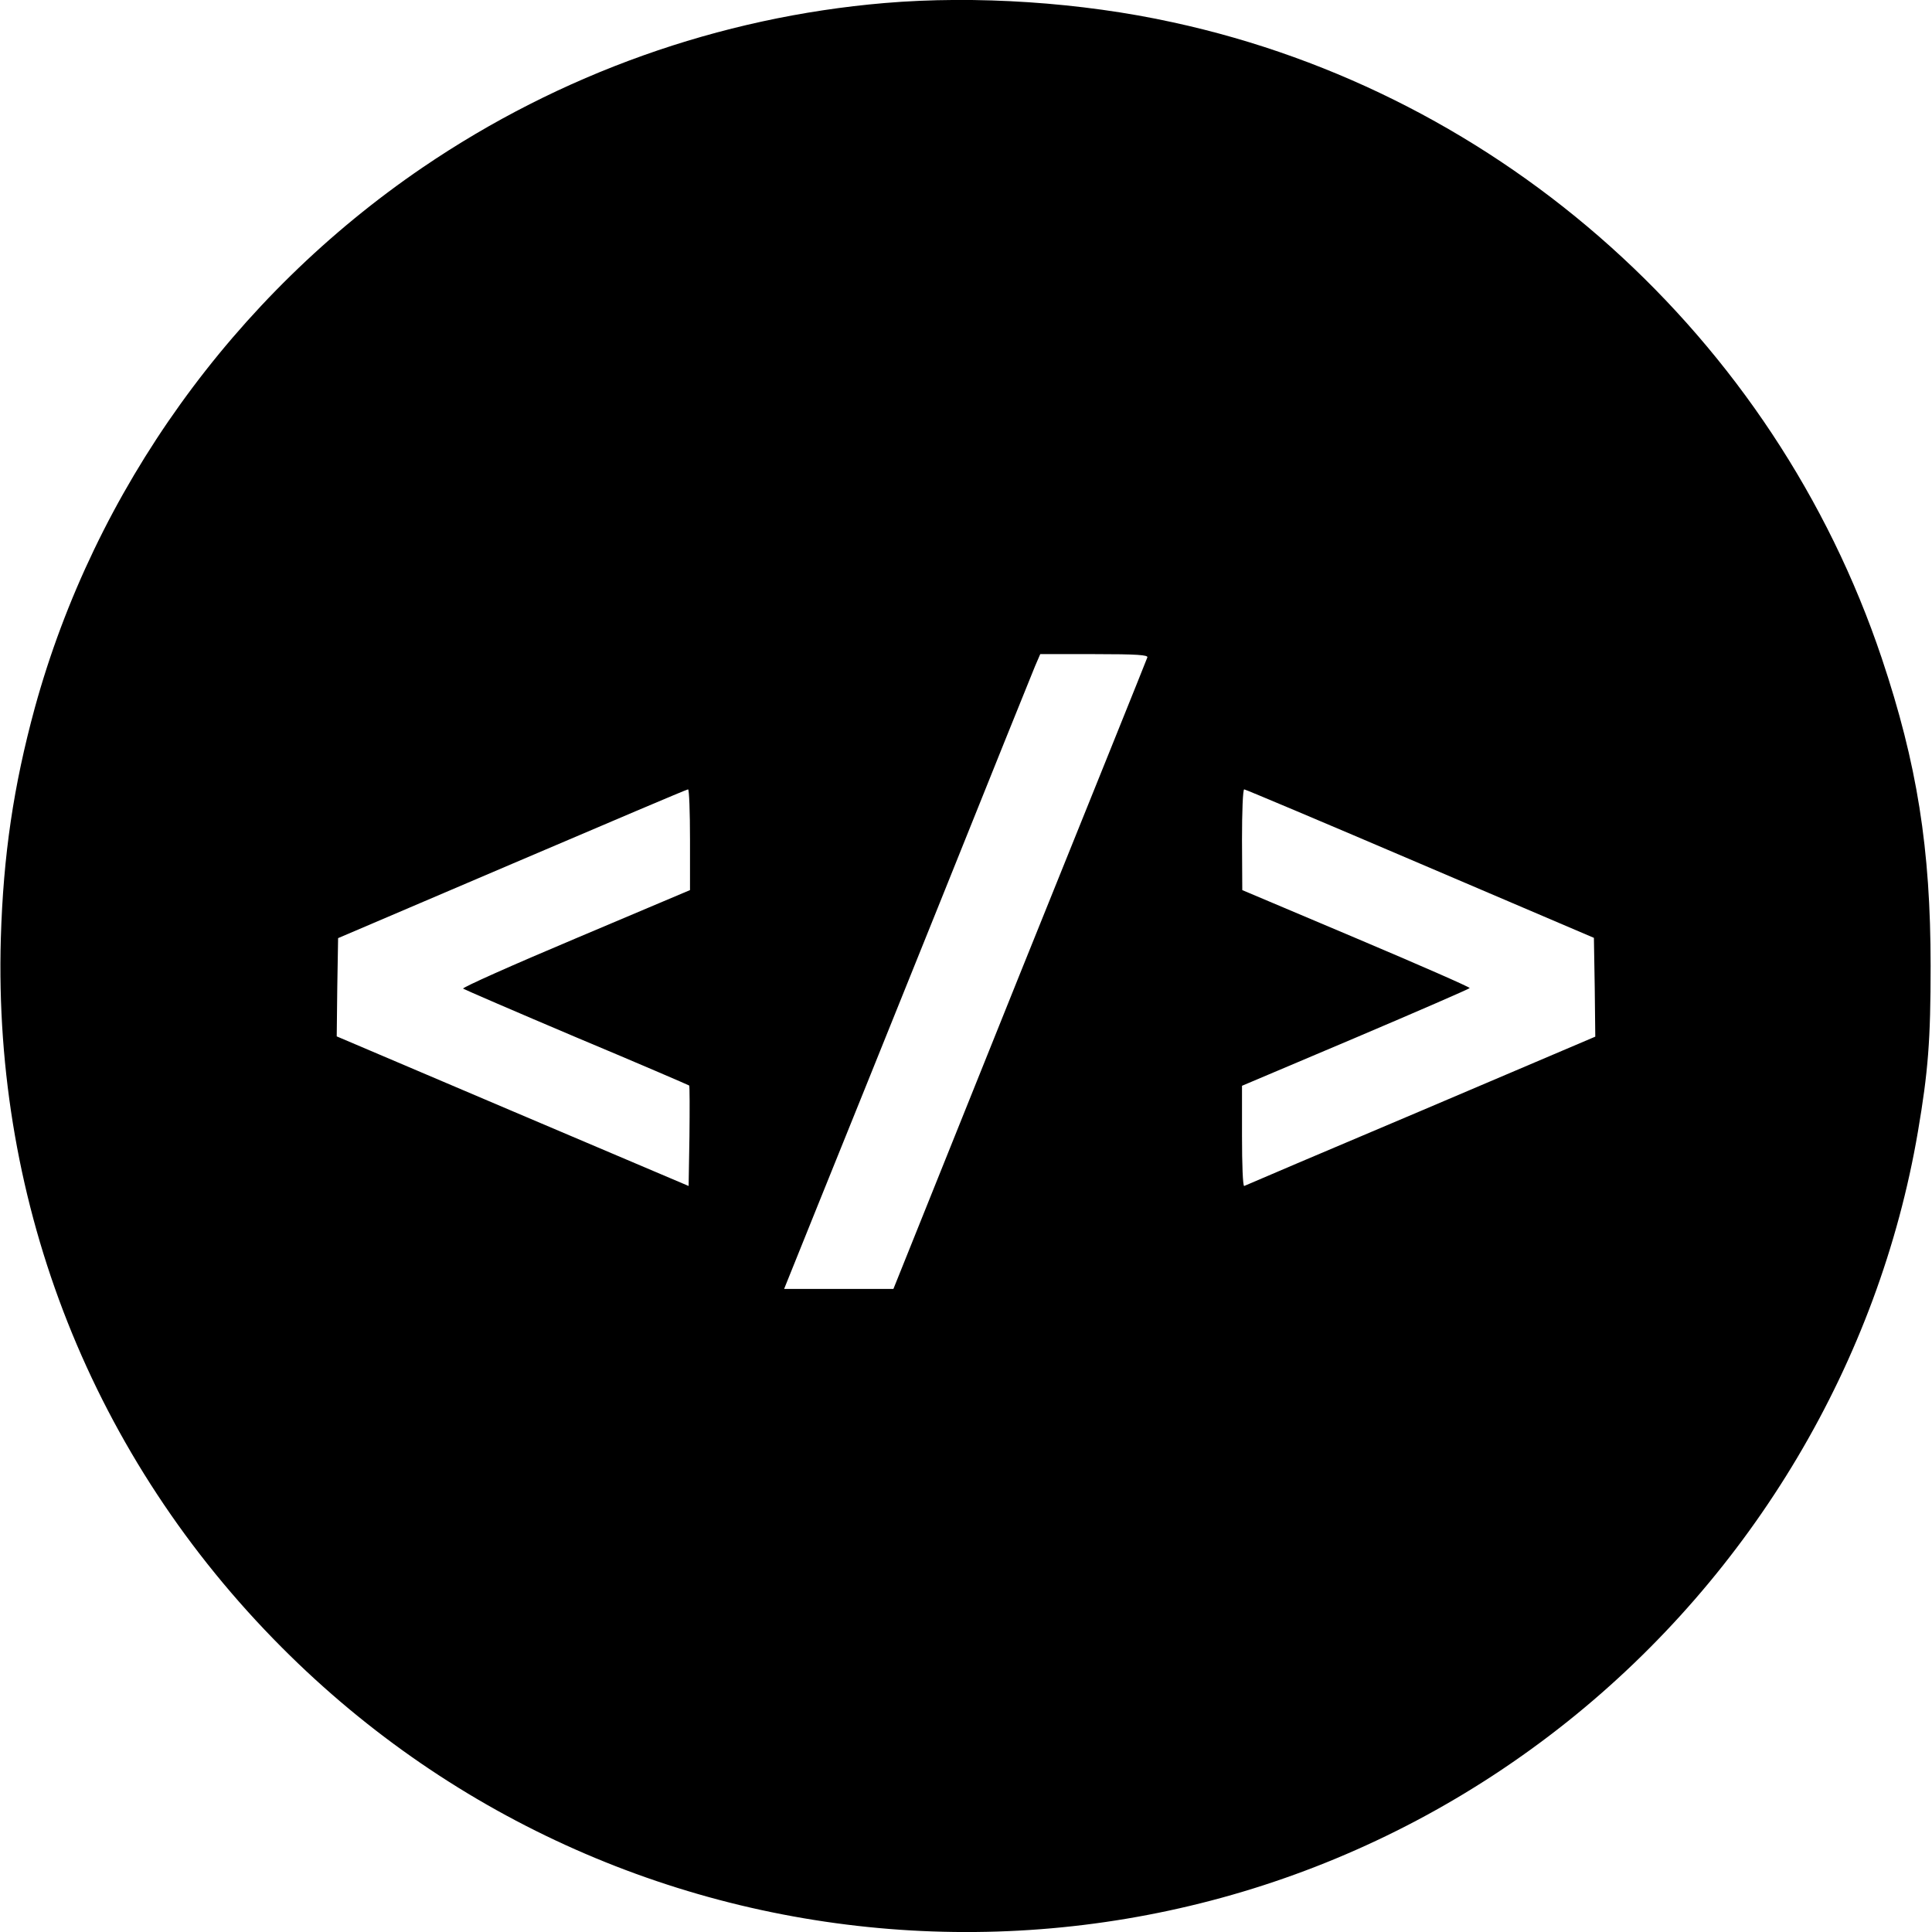 <?xml version="1.0" standalone="no"?>
<!DOCTYPE svg PUBLIC "-//W3C//DTD SVG 20010904//EN"
 "http://www.w3.org/TR/2001/REC-SVG-20010904/DTD/svg10.dtd">
<svg version="1.0" xmlns="http://www.w3.org/2000/svg"
 width="700pt" height="700pt" viewBox="0 0 700 700"
 preserveAspectRatio="xMidYMid meet">
<g transform="translate(0,700) scale(0.1,-0.1)"
fill="#000000" stroke="none">
<path d="M3205 6989 c-599 -51 -1176 -257 -1674 -596 -684 -466 -1188 -1168
-1405 -1958 -77 -283 -114 -533 -123 -835 -28 -970 334 -1883 1018 -2569 1260
-1265 3266 -1380 4659 -268 670 535 1127 1304 1269 2137 37 217 46 331 46 600
0 426 -49 733 -177 1115 -390 1162 -1373 2045 -2568 2304 -332 73 -715 98
-1045 70z m952 -2371 c-2 -7 -211 -525 -463 -1150 l-457 -1138 -198 0 -198 0
120 298 c66 163 267 661 446 1106 178 444 333 828 343 852 l19 44 197 0 c153
0 195 -3 191 -12z m-1657 -660 l0 -183 -414 -175 c-228 -96 -412 -178 -408
-182 4 -3 189 -83 411 -177 222 -93 405 -172 408 -174 2 -2 2 -85 1 -184 l-3
-180 -638 271 -637 271 2 178 3 178 630 269 c347 148 633 270 638 270 4 0 7
-82 7 -182z m2645 -87 l630 -269 3 -179 2 -179 -632 -269 c-348 -147 -636
-270 -640 -272 -5 -2 -8 79 -8 180 l0 183 411 174 c226 96 412 177 414 180 2
3 -183 84 -410 180 l-414 175 -1 183 c0 100 3 182 8 182 4 0 291 -121 637
-269z"/>
</g>
</svg>
